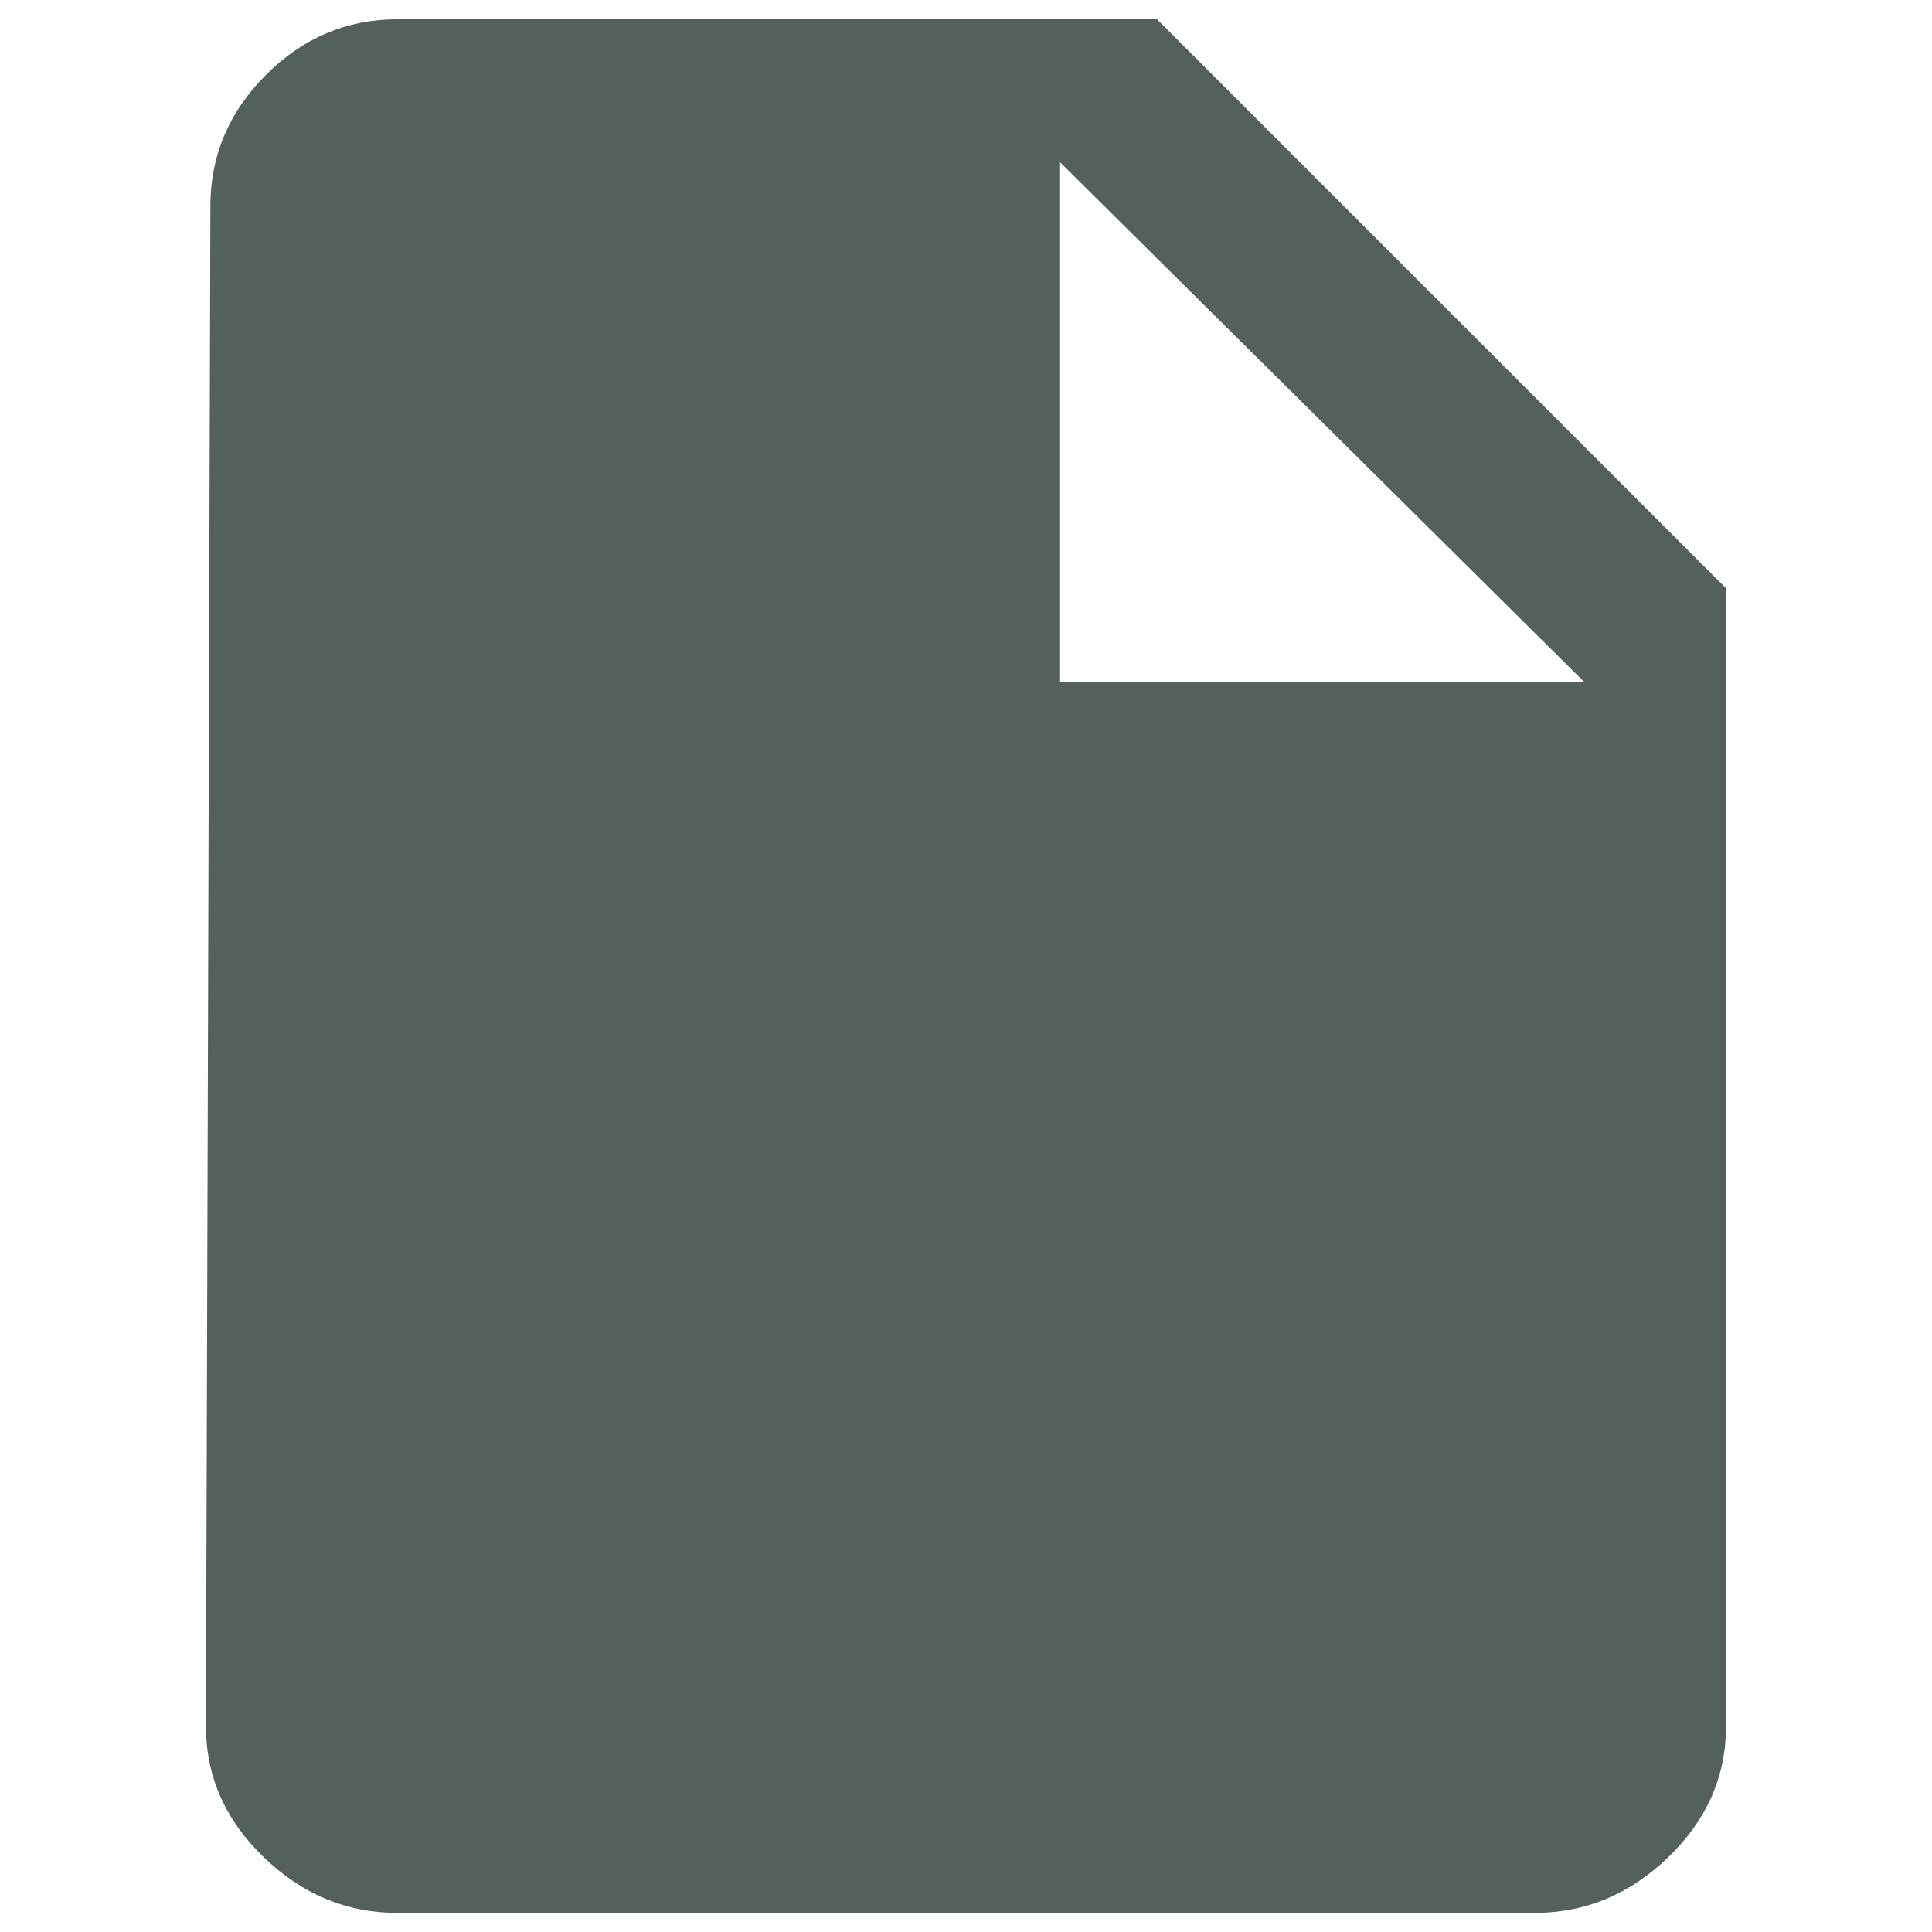 <svg version="1.1" xmlns="http://www.w3.org/2000/svg" xmlns:xlink="http://www.w3.org/1999/xlink" x="0px" y="0px" viewBox="0 0 1000 1000" xml:space="preserve" fill="#53605e" width="24px" height="24px">
<g><g><path d="M548.3,352.8h271.5L548.3,83.6V352.8z M205.5,10h393.4l294.5,294.5v588.9c0,26.1-10,48.7-29.9,67.9c-19.9,19.2-42.9,28.8-69,28.8H205.5c-26.1,0-49.1-9.6-69-28.8c-19.9-19.2-29.9-41.8-29.9-67.9l2.3-786.8c0-26.1,9.6-48.7,28.8-67.9C156.8,19.6,179.5,10,205.5,10z"></path></g></g>
</svg>